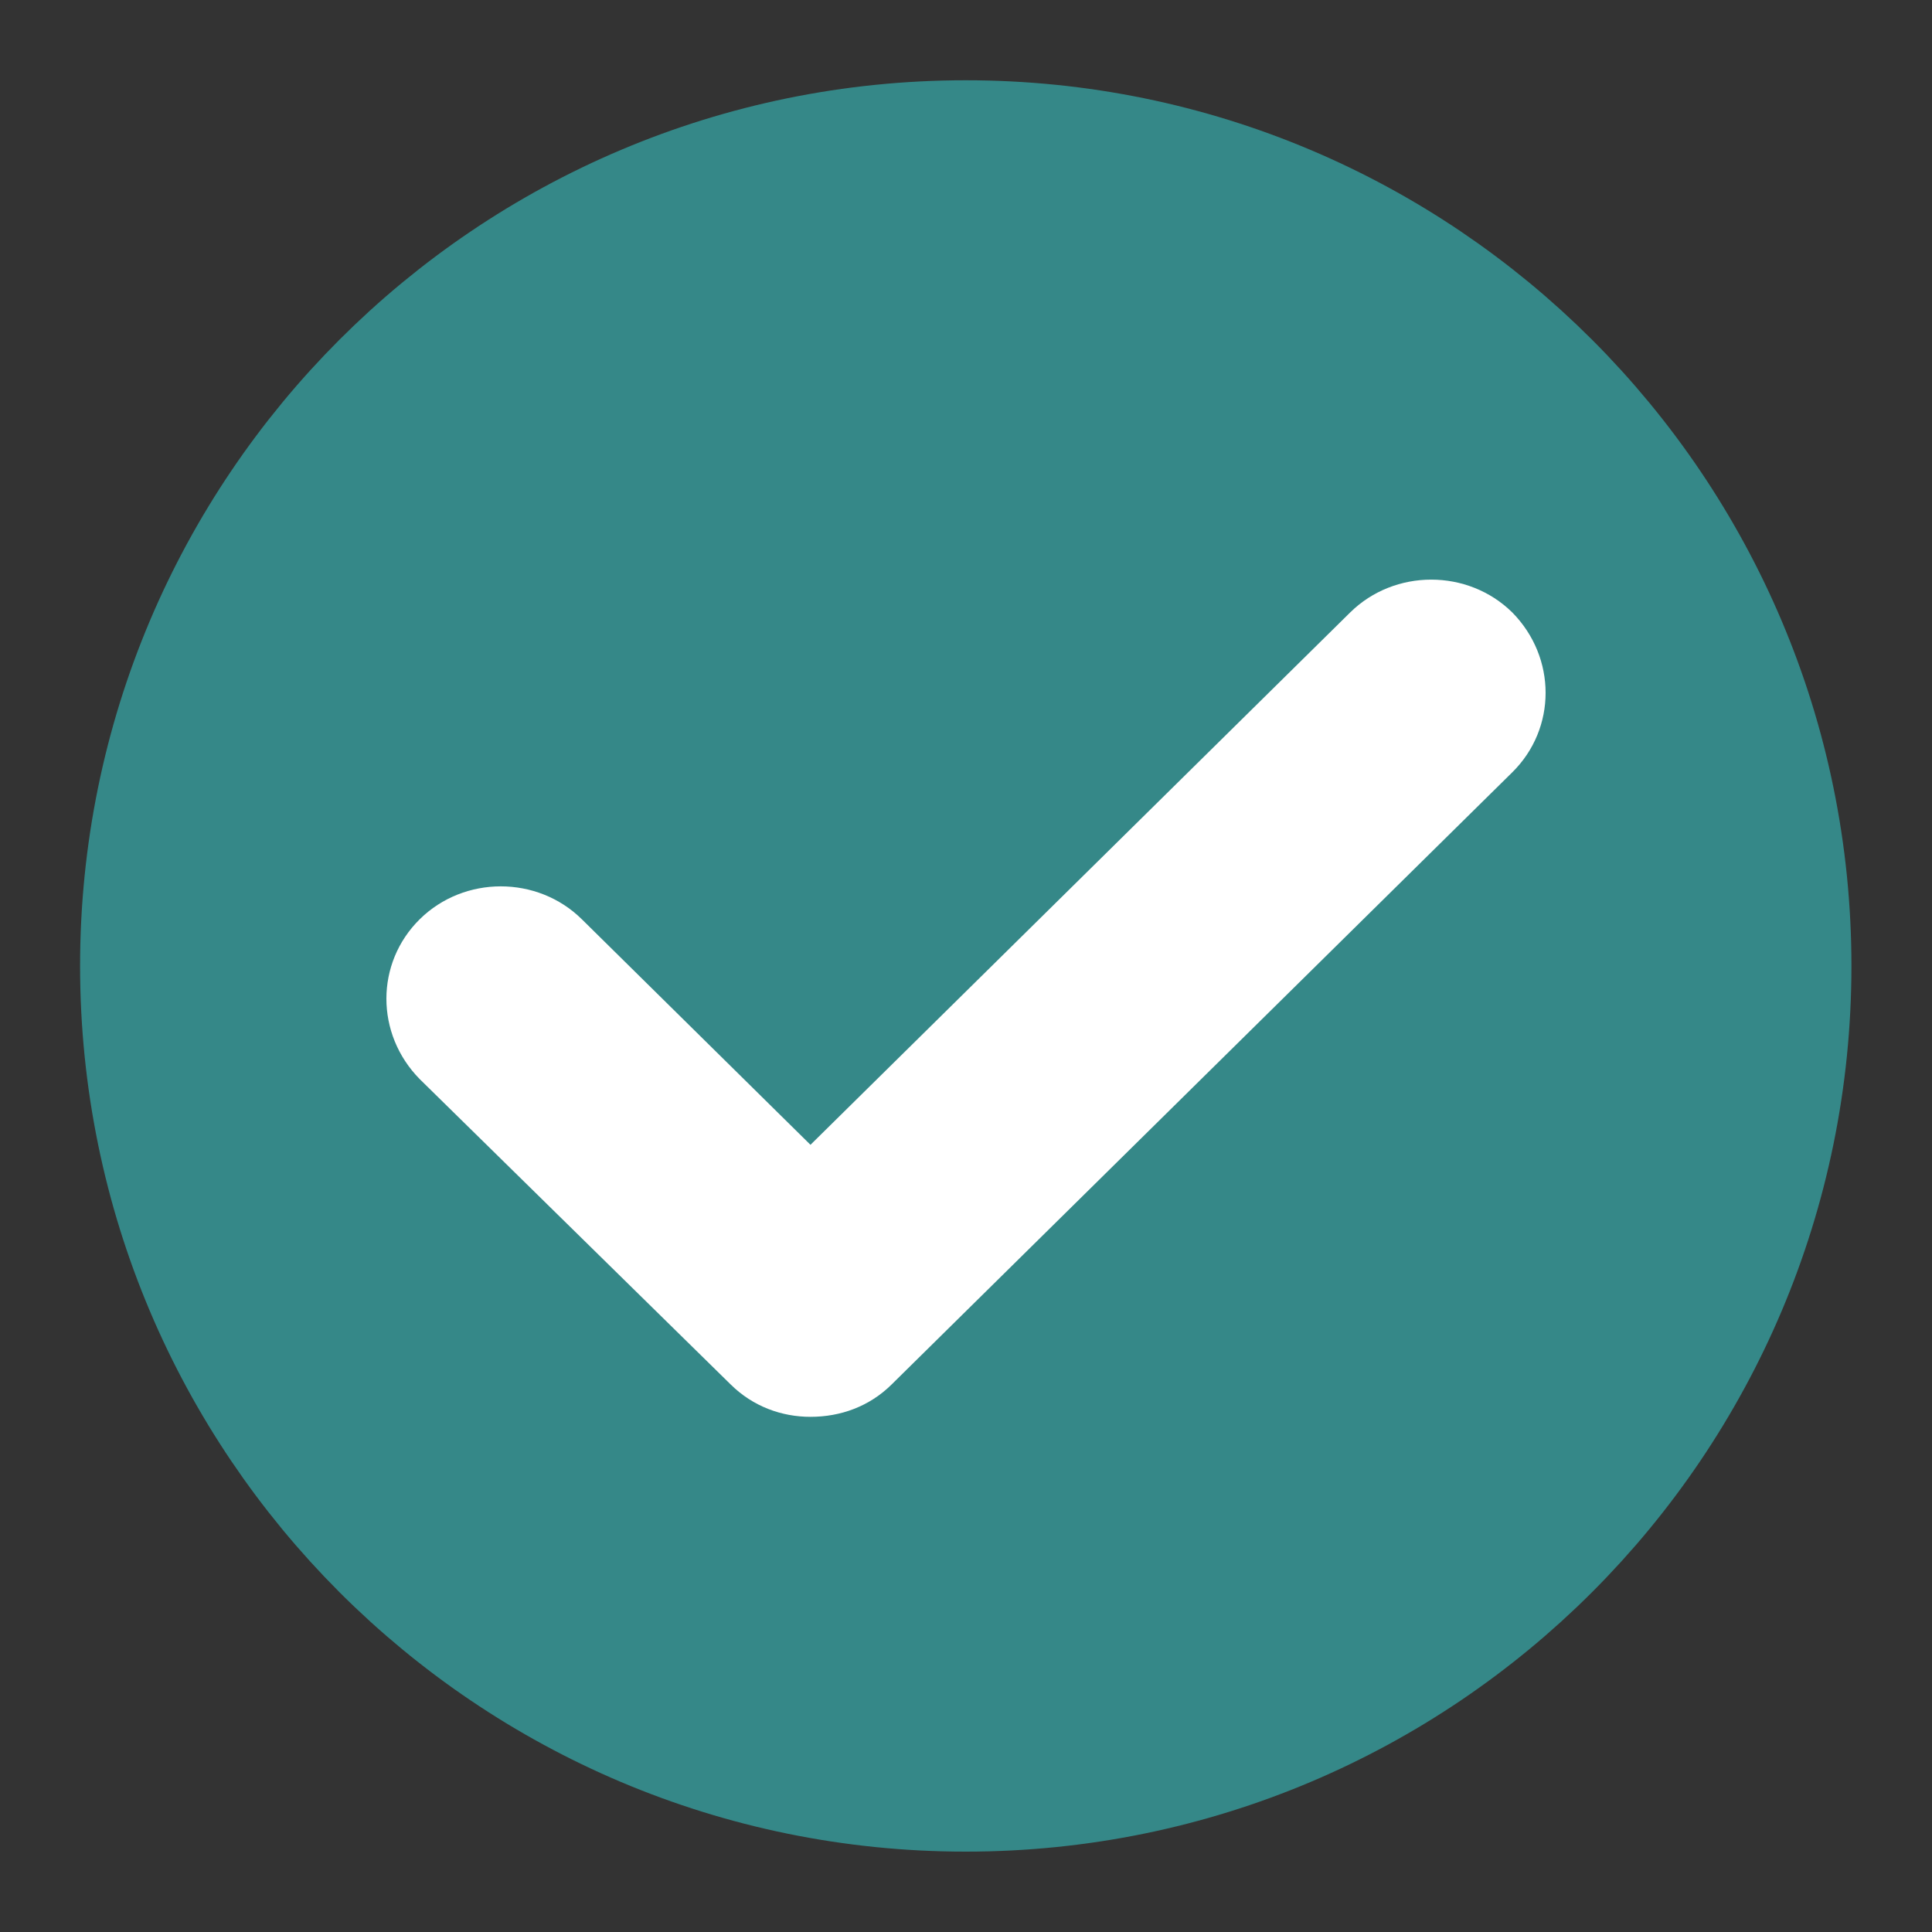 <svg width="20" height="20" viewBox="0 0 20 20" fill="none" xmlns="http://www.w3.org/2000/svg">
<rect x="0" y="0" width="20" height="20" fill="#333333" stroke="none"/>
<g id="circle" clip-path="url(#clip0_6398_31369)">
<path id="Icon" d="M9.997 18.333C14.6 18.333 18.331 14.602 18.331 9.999C18.331 5.397 14.6 1.666 9.997 1.666C5.395 1.666 1.664 5.397 1.664 9.999C1.664 14.602 5.395 18.333 9.997 18.333Z" fill="#358888" stroke="#358888" stroke-width="1.67" stroke-linecap="round" stroke-linejoin="round"/>
<path id="check_mark" d="M15.655 7.995L9.229 14.333C8.999 14.56 8.701 14.667 8.39 14.667C8.092 14.667 7.795 14.56 7.565 14.333L4.345 11.171C3.885 10.704 3.885 9.97 4.345 9.516C4.805 9.062 5.563 9.062 6.023 9.516L8.39 11.851L13.977 6.34C14.437 5.887 15.195 5.887 15.655 6.34C16.115 6.807 16.115 7.541 15.655 7.995Z" fill="white"/>
</g>
<defs>
<clipPath id="clip0_6398_31369">
<rect width="20" height="20" fill="white"/>
</clipPath>
</defs>
</svg>
